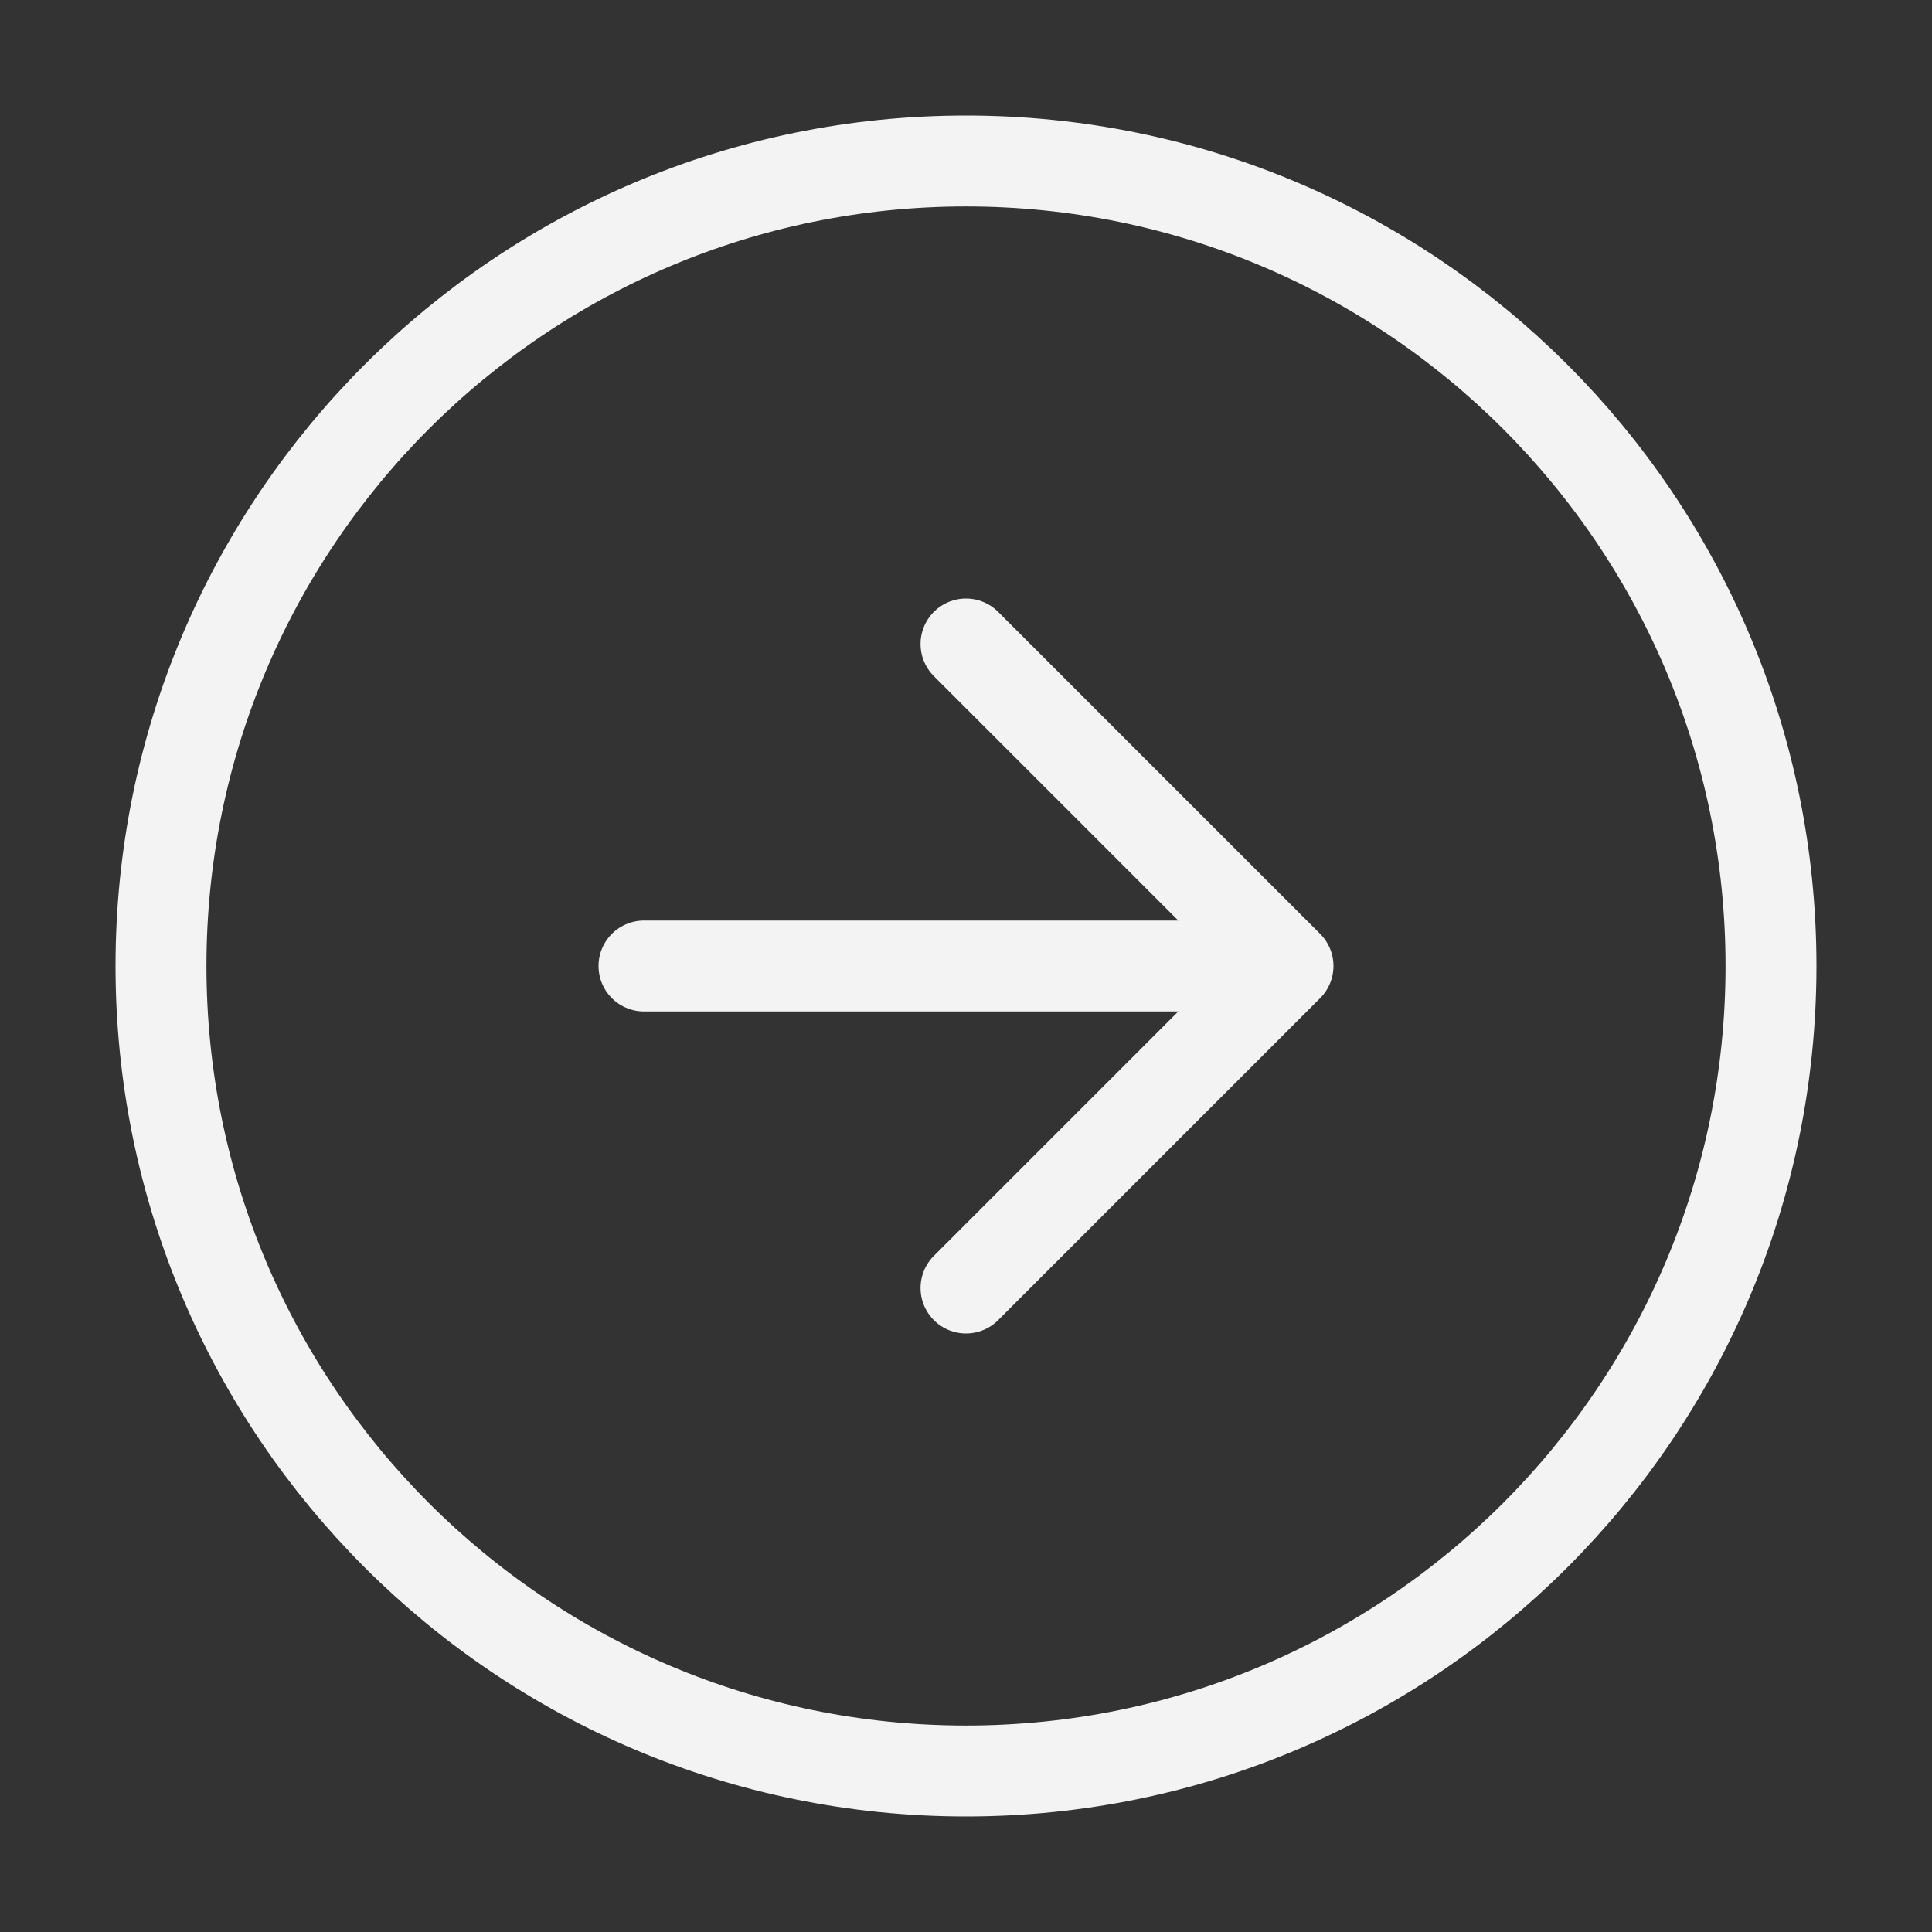 <svg width="85" height="85" fill="none" xmlns="http://www.w3.org/2000/svg"><rect width="100%" height="100%" fill="#333333" stroke="none"/><path d="M42.5 56.667 56.667 42.5m0 0L42.5 28.333M56.667 42.5H28.333m49.584 0c0 19.56-15.857 35.417-35.417 35.417-19.56 0-35.417-15.857-35.417-35.417C7.083 22.94 22.94 7.083 42.5 7.083c19.56 0 35.417 15.857 35.417 35.417Z" stroke="#F3F3F3" stroke-width="4" stroke-linecap="round" stroke-linejoin="round"/></svg>